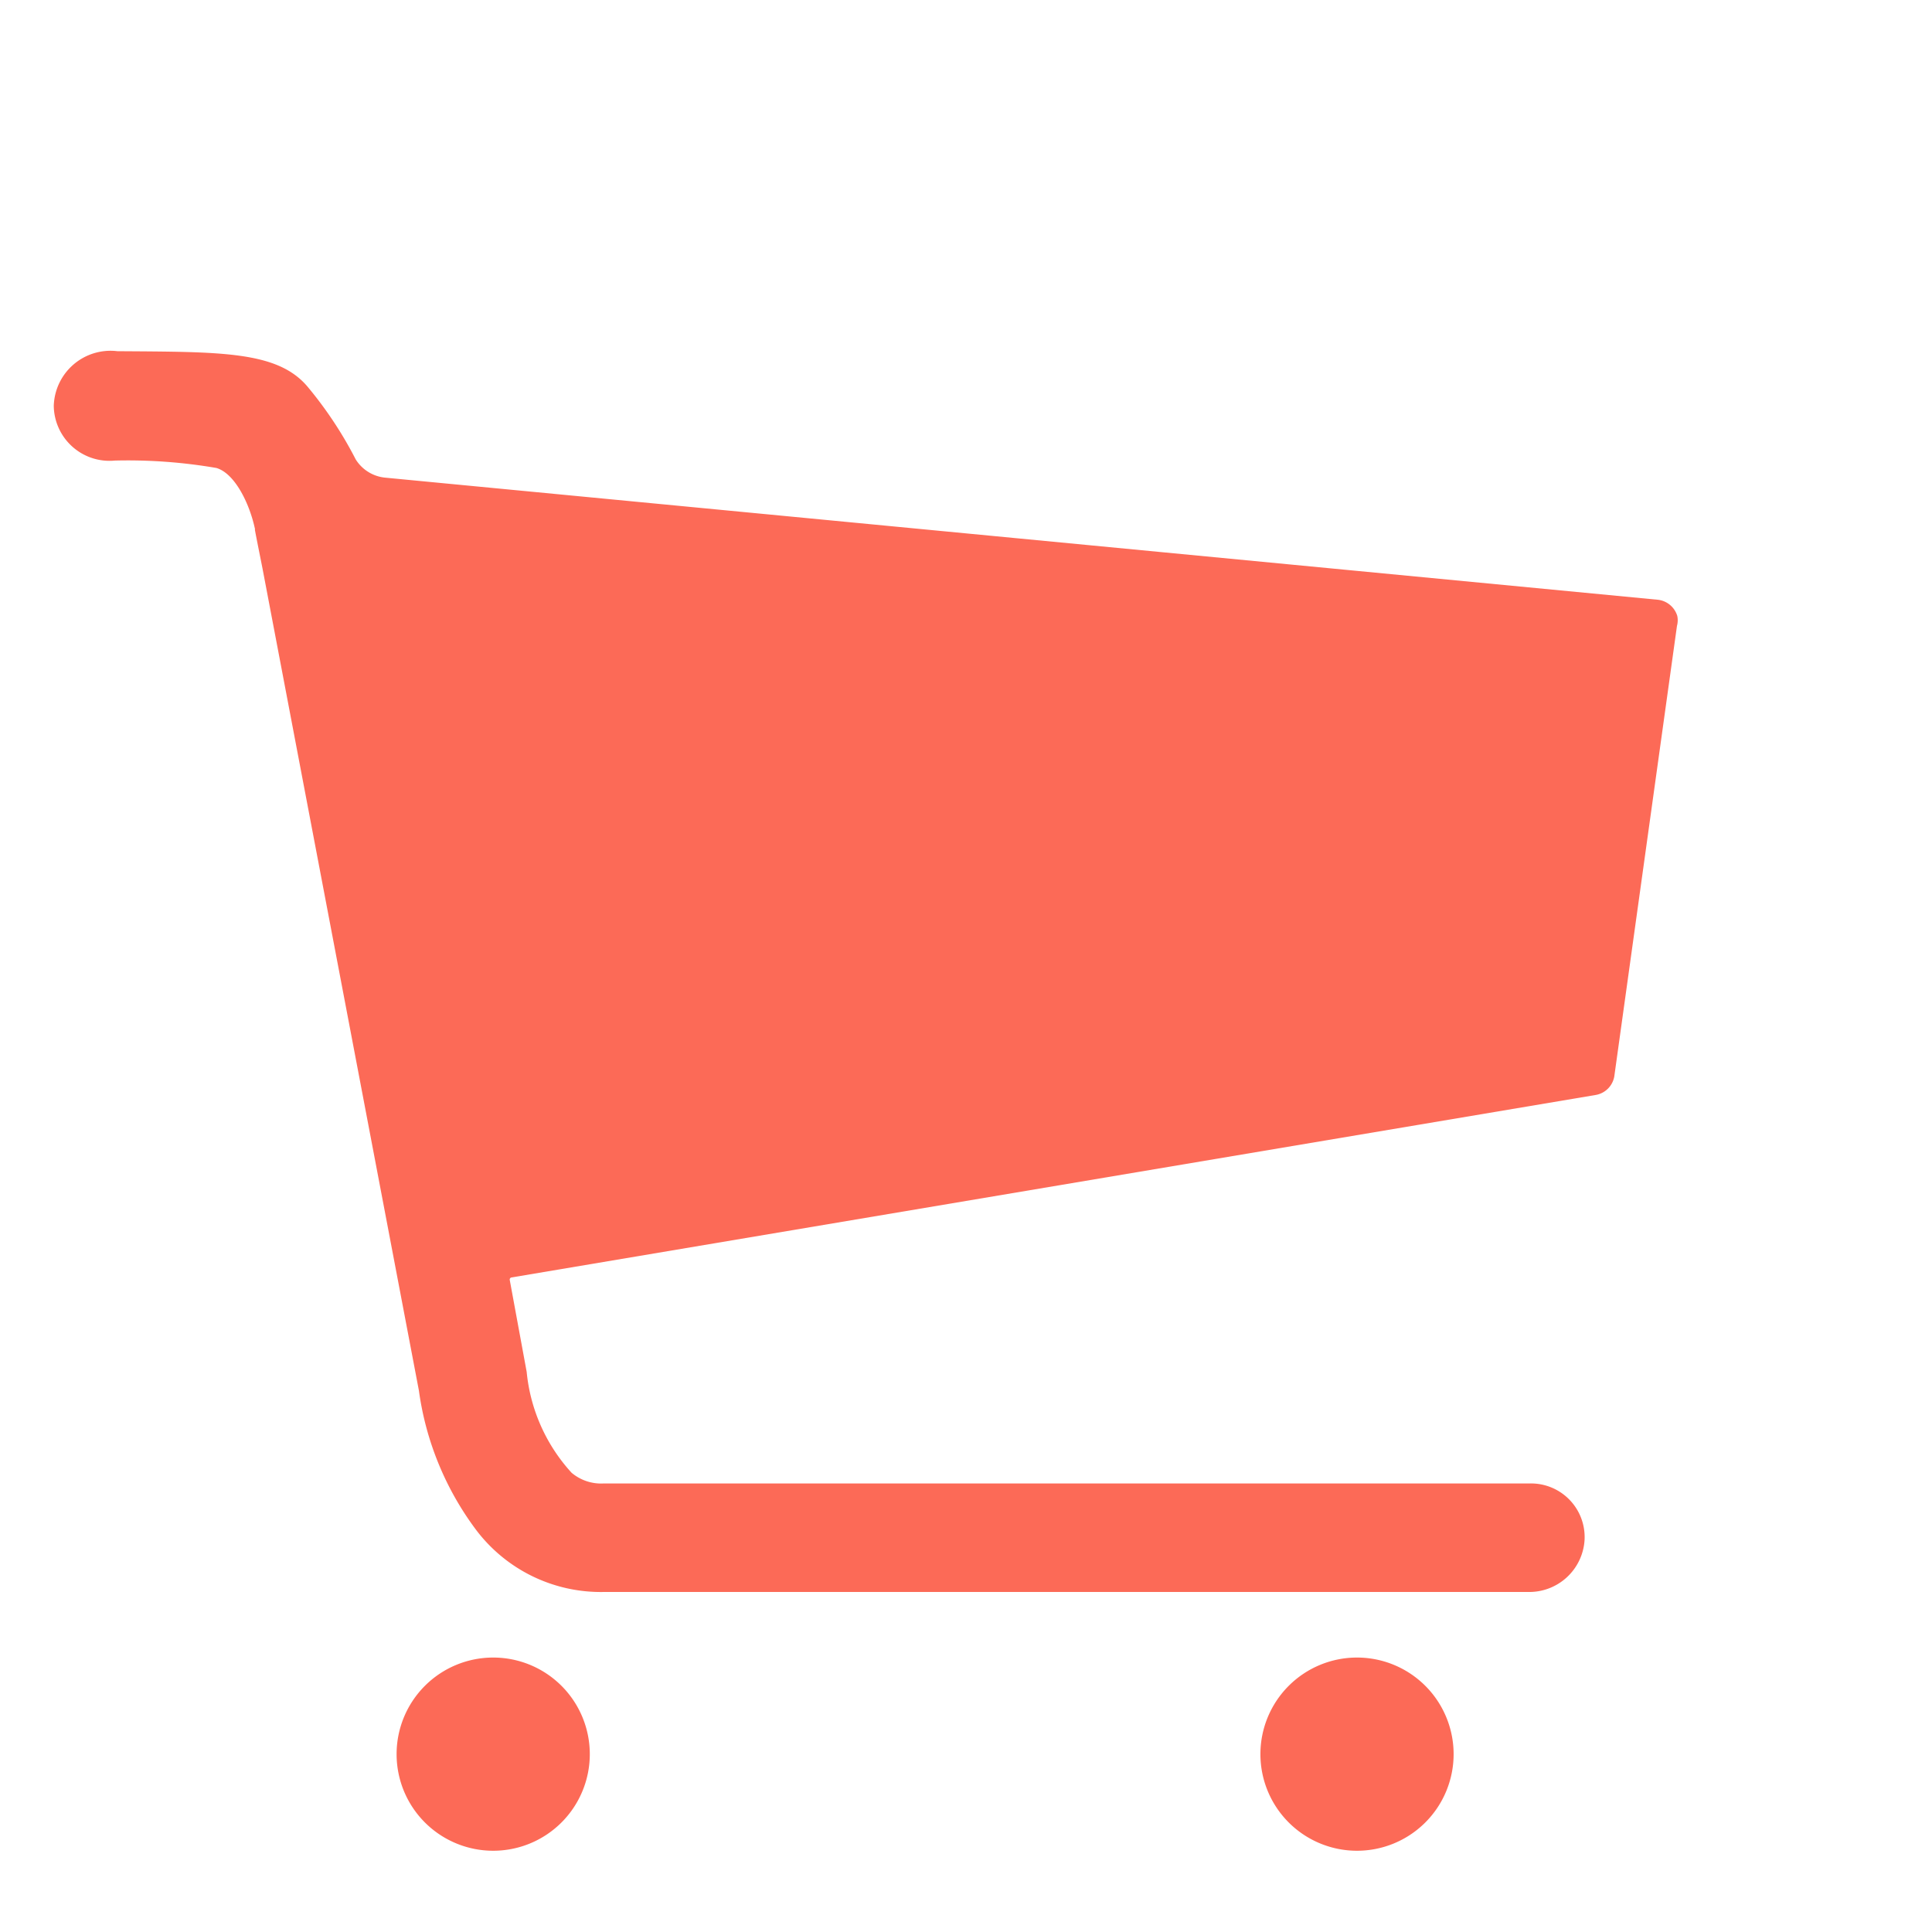 <svg xmlns="http://www.w3.org/2000/svg" width="18" height="18" viewBox="0 0 18 18">
  <g id="noti_cart" transform="translate(-23.206 -13.488)">
    <rect id="Rectangle_2634" data-name="Rectangle 2634" width="18" height="18" transform="translate(23.206 13.487)" fill="none"/>
    <g id="Group_5085" data-name="Group 5085" transform="translate(23.708 16.756)">
      <g id="Icon_ionic-ios-cart" data-name="Icon ionic-ios-cart" transform="translate(0 0)">
        <path id="Path_5837" data-name="Path 5837" d="M11.372,29.03a.9.9,0,1,1-.9-.9A.9.9,0,0,1,11.372,29.03Z" transform="translate(-6.379 -15.955)" fill="#fc6a57"/>
        <path id="Path_5838" data-name="Path 5838" d="M27.157,29.03a.9.9,0,1,1-.9-.9A.9.9,0,0,1,27.157,29.03Z" transform="translate(-14.116 -15.955)" fill="#fc6a57"/>
        <path id="Path_5839" data-name="Path 5839" d="M18.507,6.948a.214.214,0,0,0-.189-.152L6.467,5.659a.365.365,0,0,1-.273-.17,3.676,3.676,0,0,0-.444-.672c-.28-.339-.808-.329-1.776-.336a.529.529,0,0,0-.593.509A.519.519,0,0,0,3.95,5.5a4.869,4.869,0,0,1,.946.069c.171.05.309.329.36.571a.013.013,0,0,0,0,.011c.007.043.073.369.073.372l1.454,7.643a2.8,2.8,0,0,0,.527,1.289,1.456,1.456,0,0,0,1.2.586h8.609a.516.516,0,0,0,.524-.484.5.5,0,0,0-.509-.527H8.505a.426.426,0,0,1-.3-.1,1.623,1.623,0,0,1-.418-.939l-.158-.858a.02.02,0,0,1,.015-.022l10.1-1.7a.212.212,0,0,0,.178-.188l.582-4.183A.2.2,0,0,0,18.507,6.948Z" transform="translate(-3.382 -4.477)" fill="#fc6a57"/>
      </g>
    </g>
  </g>
</svg>
